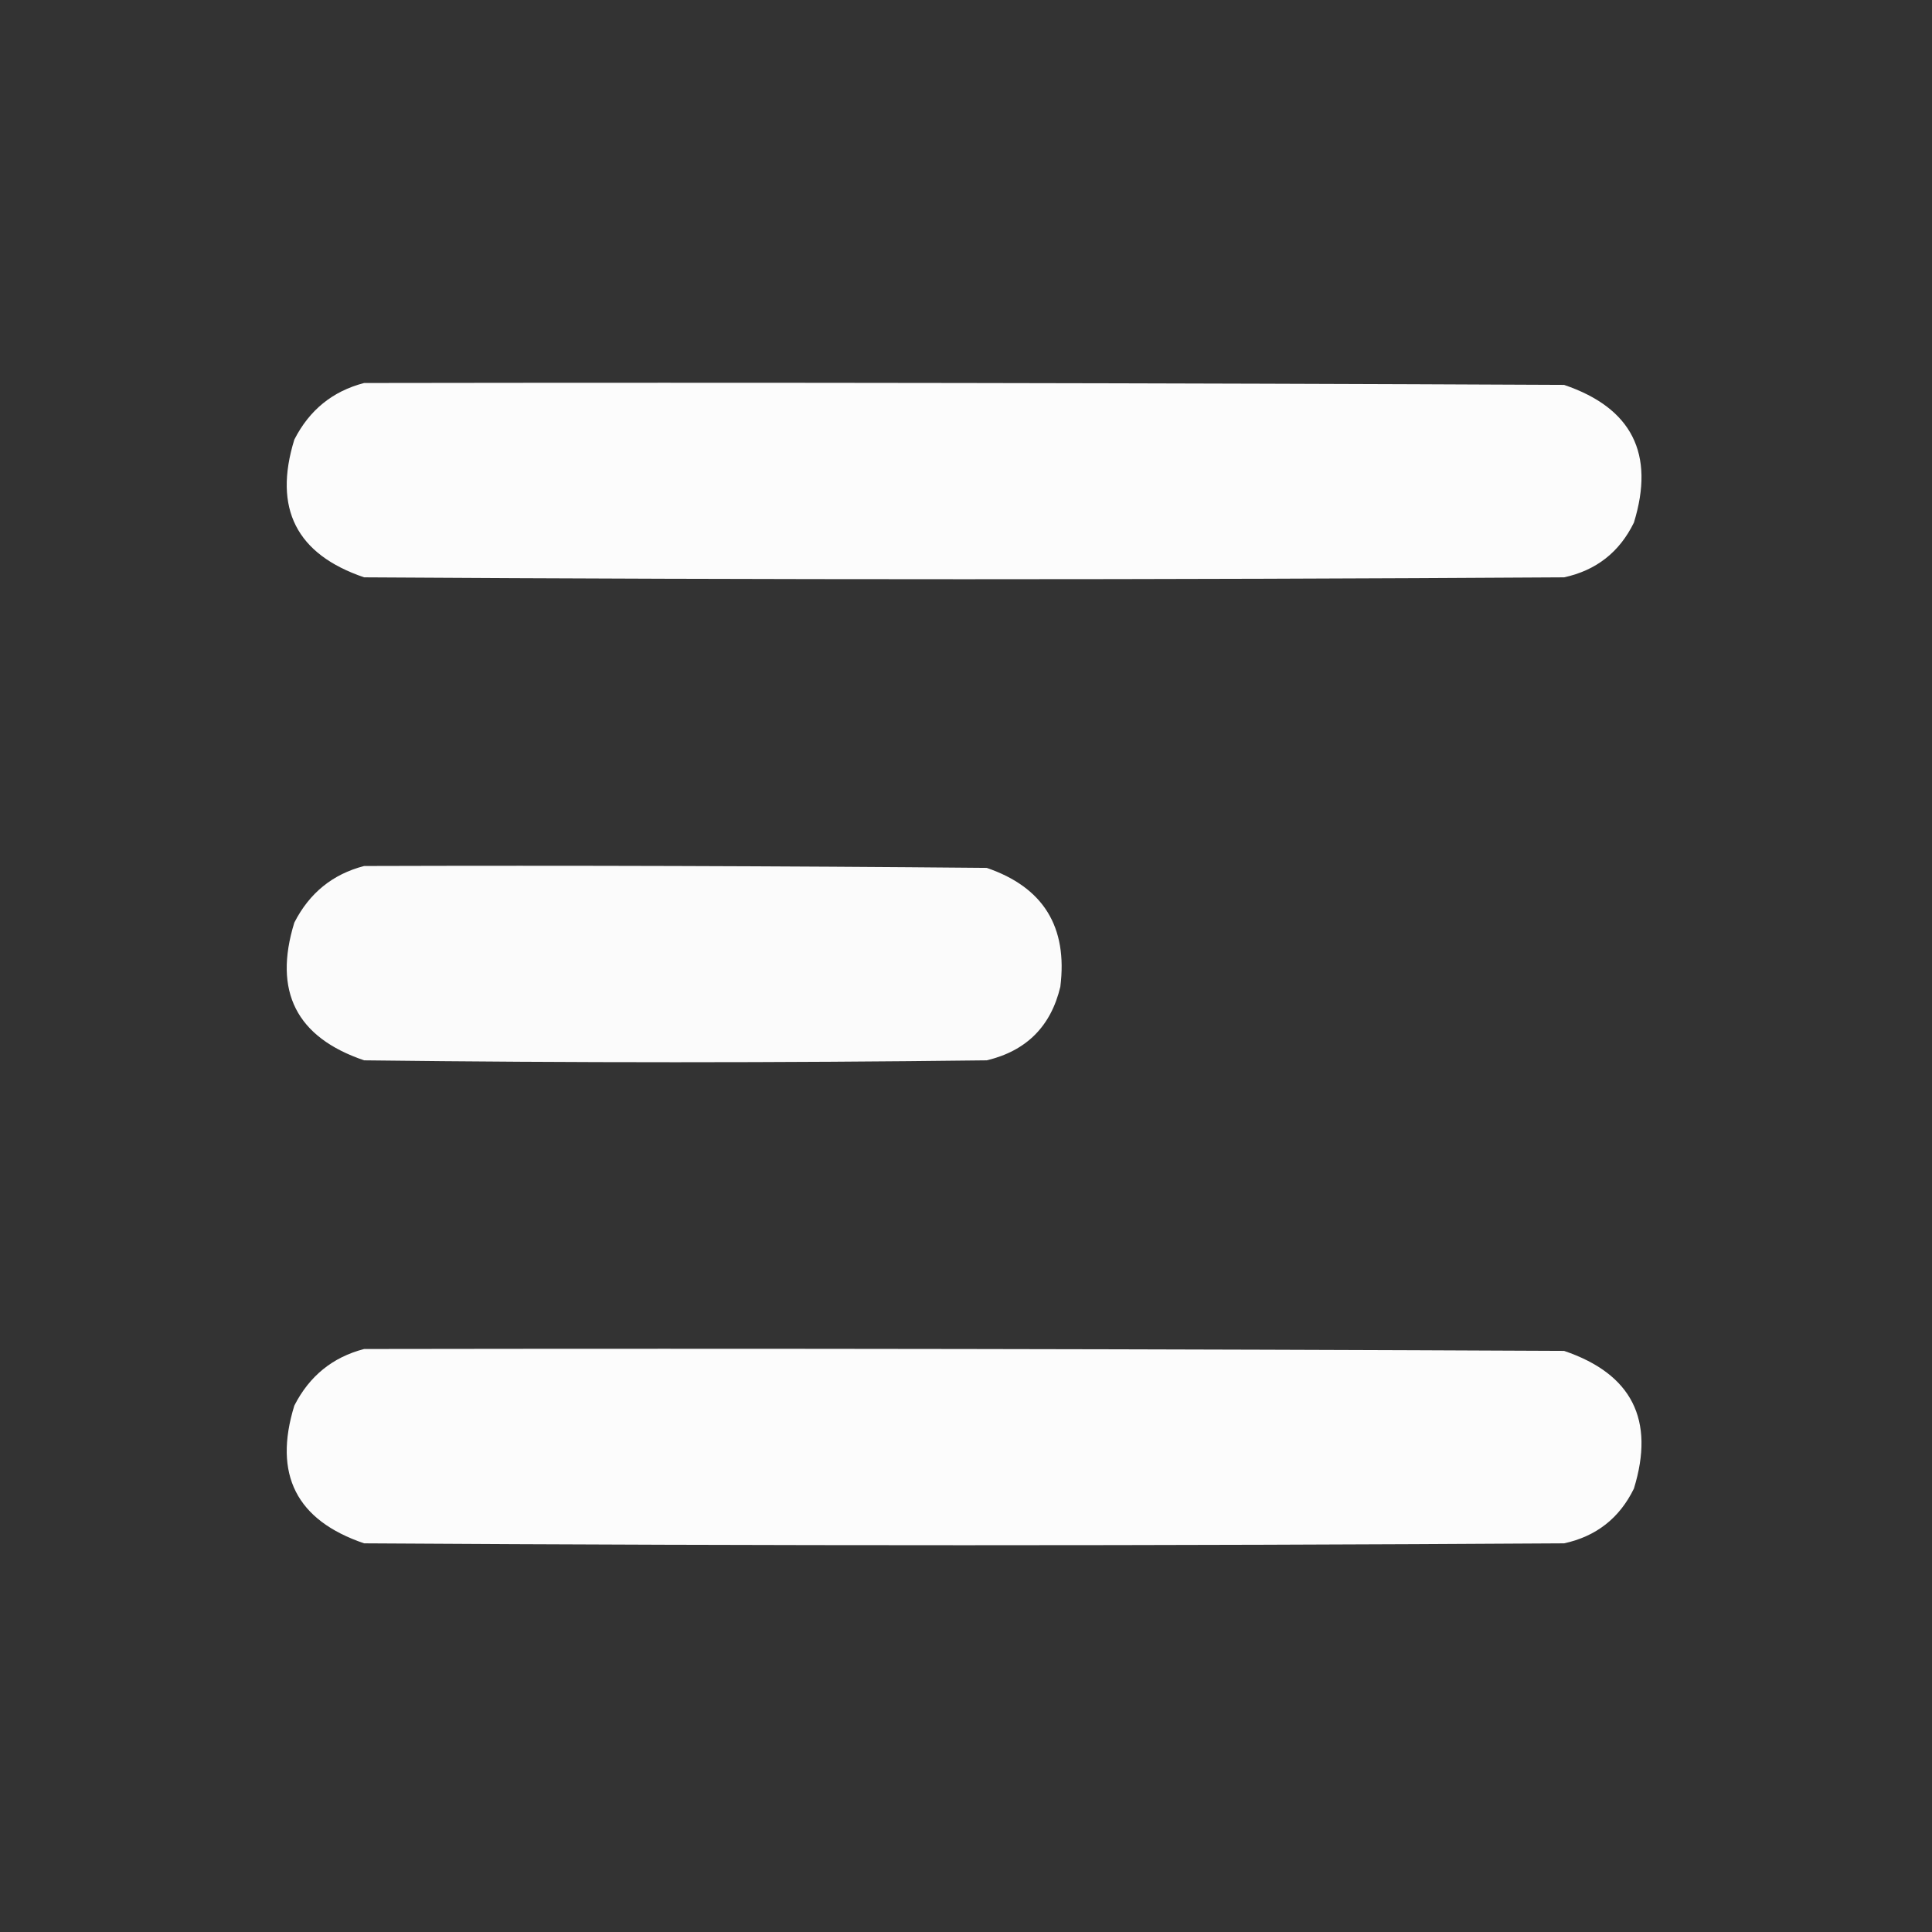 <?xml version="1.0" encoding="UTF-8"?>
<!DOCTYPE svg PUBLIC "-//W3C//DTD SVG 1.1//EN" "http://www.w3.org/Graphics/SVG/1.1/DTD/svg11.dtd">
<svg xmlns="http://www.w3.org/2000/svg" version="1.1" width="512px" height="512px" style="shape-rendering:geometricPrecision; text-rendering:geometricPrecision; image-rendering:optimizeQuality; fill-rule:evenodd; clip-rule:evenodd" xmlns:xlink="http://www.w3.org/1999/xlink">
<rect width="100%" height="100%" fill="#333333" stroke="none"/>
<g><path style="opacity:0.981" fill="#FFFFFF" d="M 96.5,101.5 C 202.501,101.333 308.501,101.5 414.5,102C 432.463,108.091 438.629,120.258 433,138.5C 429.173,146.328 423.006,151.161 414.5,153C 308.5,153.667 202.5,153.667 96.5,153C 78.537,146.909 72.371,134.742 78,116.5C 81.995,108.658 88.161,103.658 96.5,101.5 Z"/></g>
<g><path style="opacity:0.978" fill="#FFFFFF" d="M 96.5,229.5 C 151.501,229.333 206.501,229.5 261.5,230C 276.488,235.127 282.988,245.627 281,261.5C 278.5,272 272,278.5 261.5,281C 206.5,281.667 151.5,281.667 96.5,281C 78.537,274.909 72.371,262.742 78,244.5C 81.995,236.658 88.161,231.658 96.5,229.5 Z"/></g>
<g><path style="opacity:0.981" fill="#FFFFFF" d="M 96.5,357.5 C 202.501,357.333 308.501,357.5 414.5,358C 432.463,364.091 438.629,376.258 433,394.5C 429.173,402.328 423.006,407.161 414.5,409C 308.5,409.667 202.5,409.667 96.5,409C 78.537,402.909 72.371,390.742 78,372.5C 81.995,364.658 88.161,359.658 96.5,357.5 Z"/></g>
</svg>
